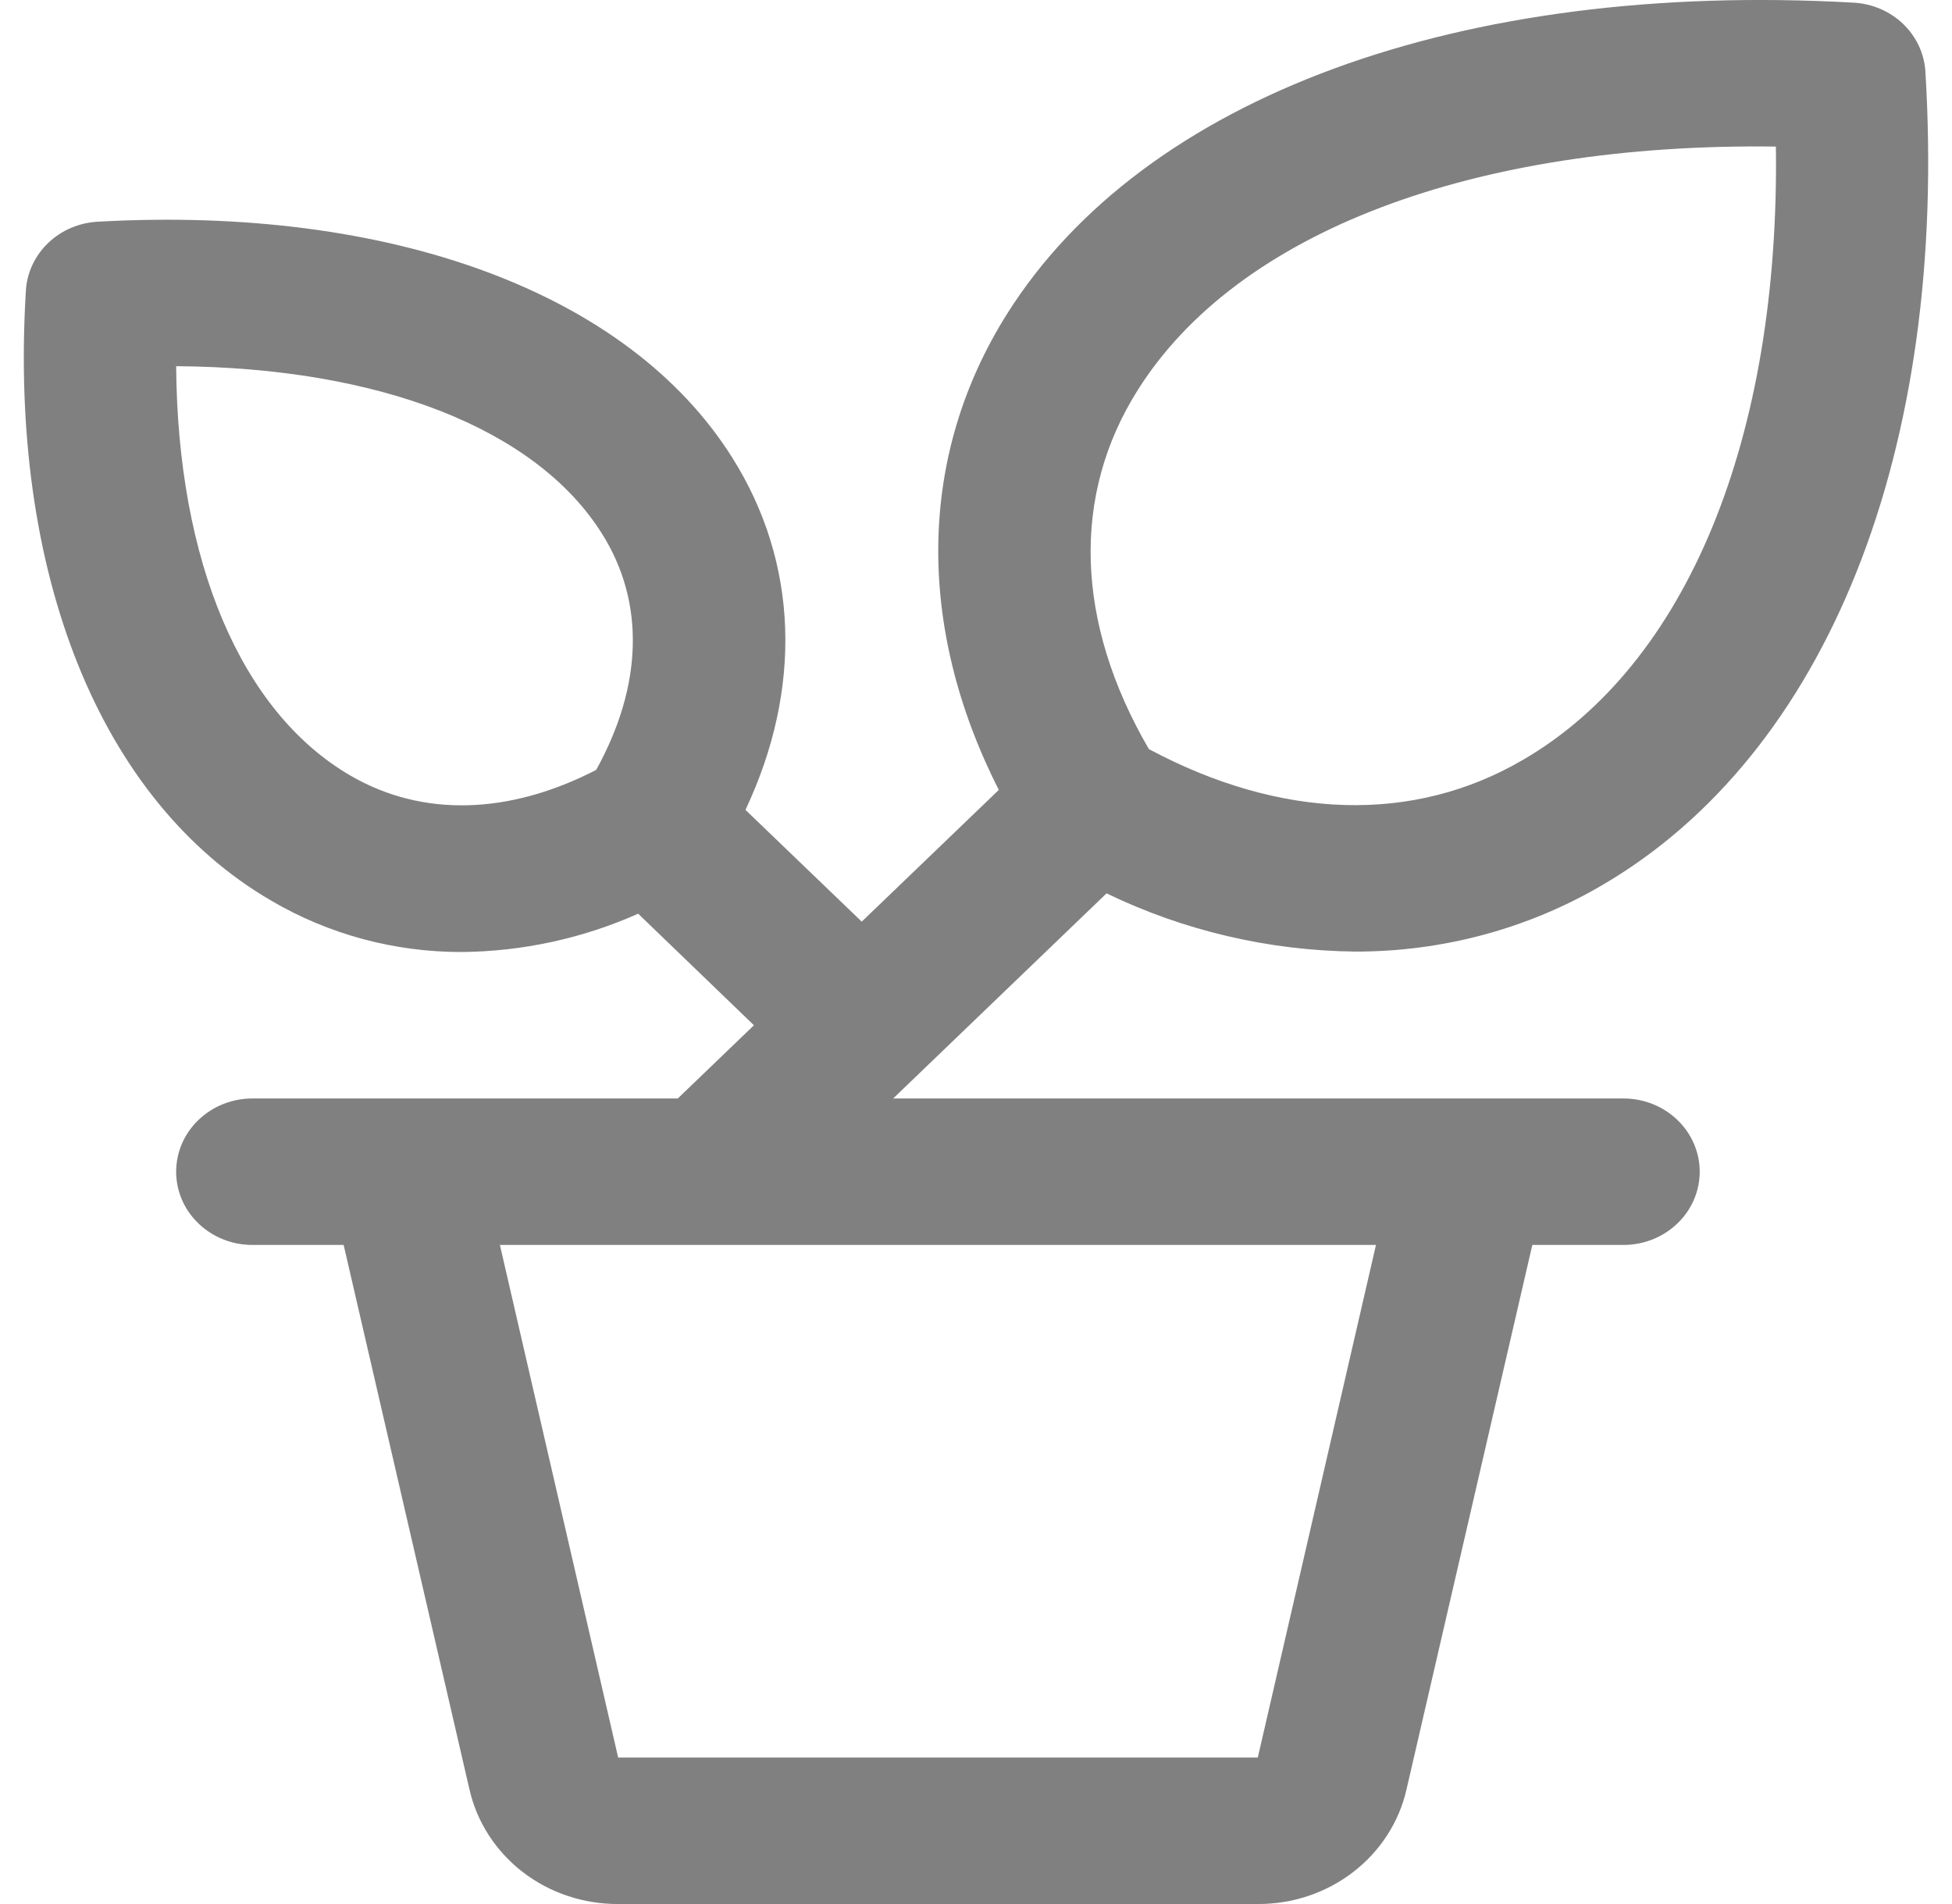 <svg width="41" height="40" viewBox="0 0 41 40" fill="none" xmlns="http://www.w3.org/2000/svg">
<path d="M34.101 23.077H18.76L19.23 22.625L23.242 18.768C24.863 19.552 26.648 19.971 28.463 19.991C30.289 19.995 32.081 19.515 33.641 18.602C38.385 15.841 40.927 9.448 40.441 1.502C40.418 1.126 40.252 0.771 39.975 0.504C39.698 0.238 39.328 0.078 38.937 0.056C30.673 -0.409 24.024 2.033 21.152 6.595C19.28 9.566 19.232 13.154 20.979 16.595L18.1 19.362L15.658 17.014C16.858 14.466 16.772 11.822 15.38 9.614C13.206 6.154 8.222 4.31 2.046 4.658C1.655 4.681 1.286 4.84 1.01 5.106C0.733 5.372 0.567 5.727 0.544 6.102C0.18 12.039 2.1 16.831 5.7 18.923C6.904 19.63 8.289 20.003 9.7 20C10.98 19.988 12.243 19.713 13.404 19.195L15.836 21.539L14.236 23.077H5.3C4.876 23.077 4.469 23.239 4.169 23.528C3.868 23.816 3.7 24.207 3.7 24.616C3.7 25.024 3.868 25.415 4.169 25.703C4.469 25.992 4.876 26.154 5.3 26.154H7.218L9.86 37.59C10.015 38.275 10.41 38.888 10.978 39.327C11.547 39.766 12.255 40.003 12.984 40H26.419C27.148 40.003 27.856 39.766 28.424 39.327C28.993 38.888 29.388 38.275 29.543 37.59L32.185 26.154H34.101C34.525 26.154 34.932 25.992 35.232 25.703C35.532 25.415 35.701 25.024 35.701 24.616C35.701 24.207 35.532 23.816 35.232 23.528C34.932 23.239 34.525 23.077 34.101 23.077ZM23.901 8.189C25.993 4.87 30.949 2.997 37.301 3.079C37.383 9.197 35.439 13.96 31.987 15.964C29.685 17.31 26.907 17.221 24.131 15.737C22.584 13.077 22.5 10.402 23.901 8.189ZM12.522 16.175C10.682 17.123 8.86 17.168 7.356 16.291C5.056 14.95 3.73 11.791 3.7 7.693C7.962 7.722 11.25 8.997 12.642 11.208C13.554 12.654 13.5 14.406 12.522 16.175ZM26.419 36.923H12.984L10.5 26.154H28.901L26.419 36.923Z" fill="#808080"/>
</svg>
